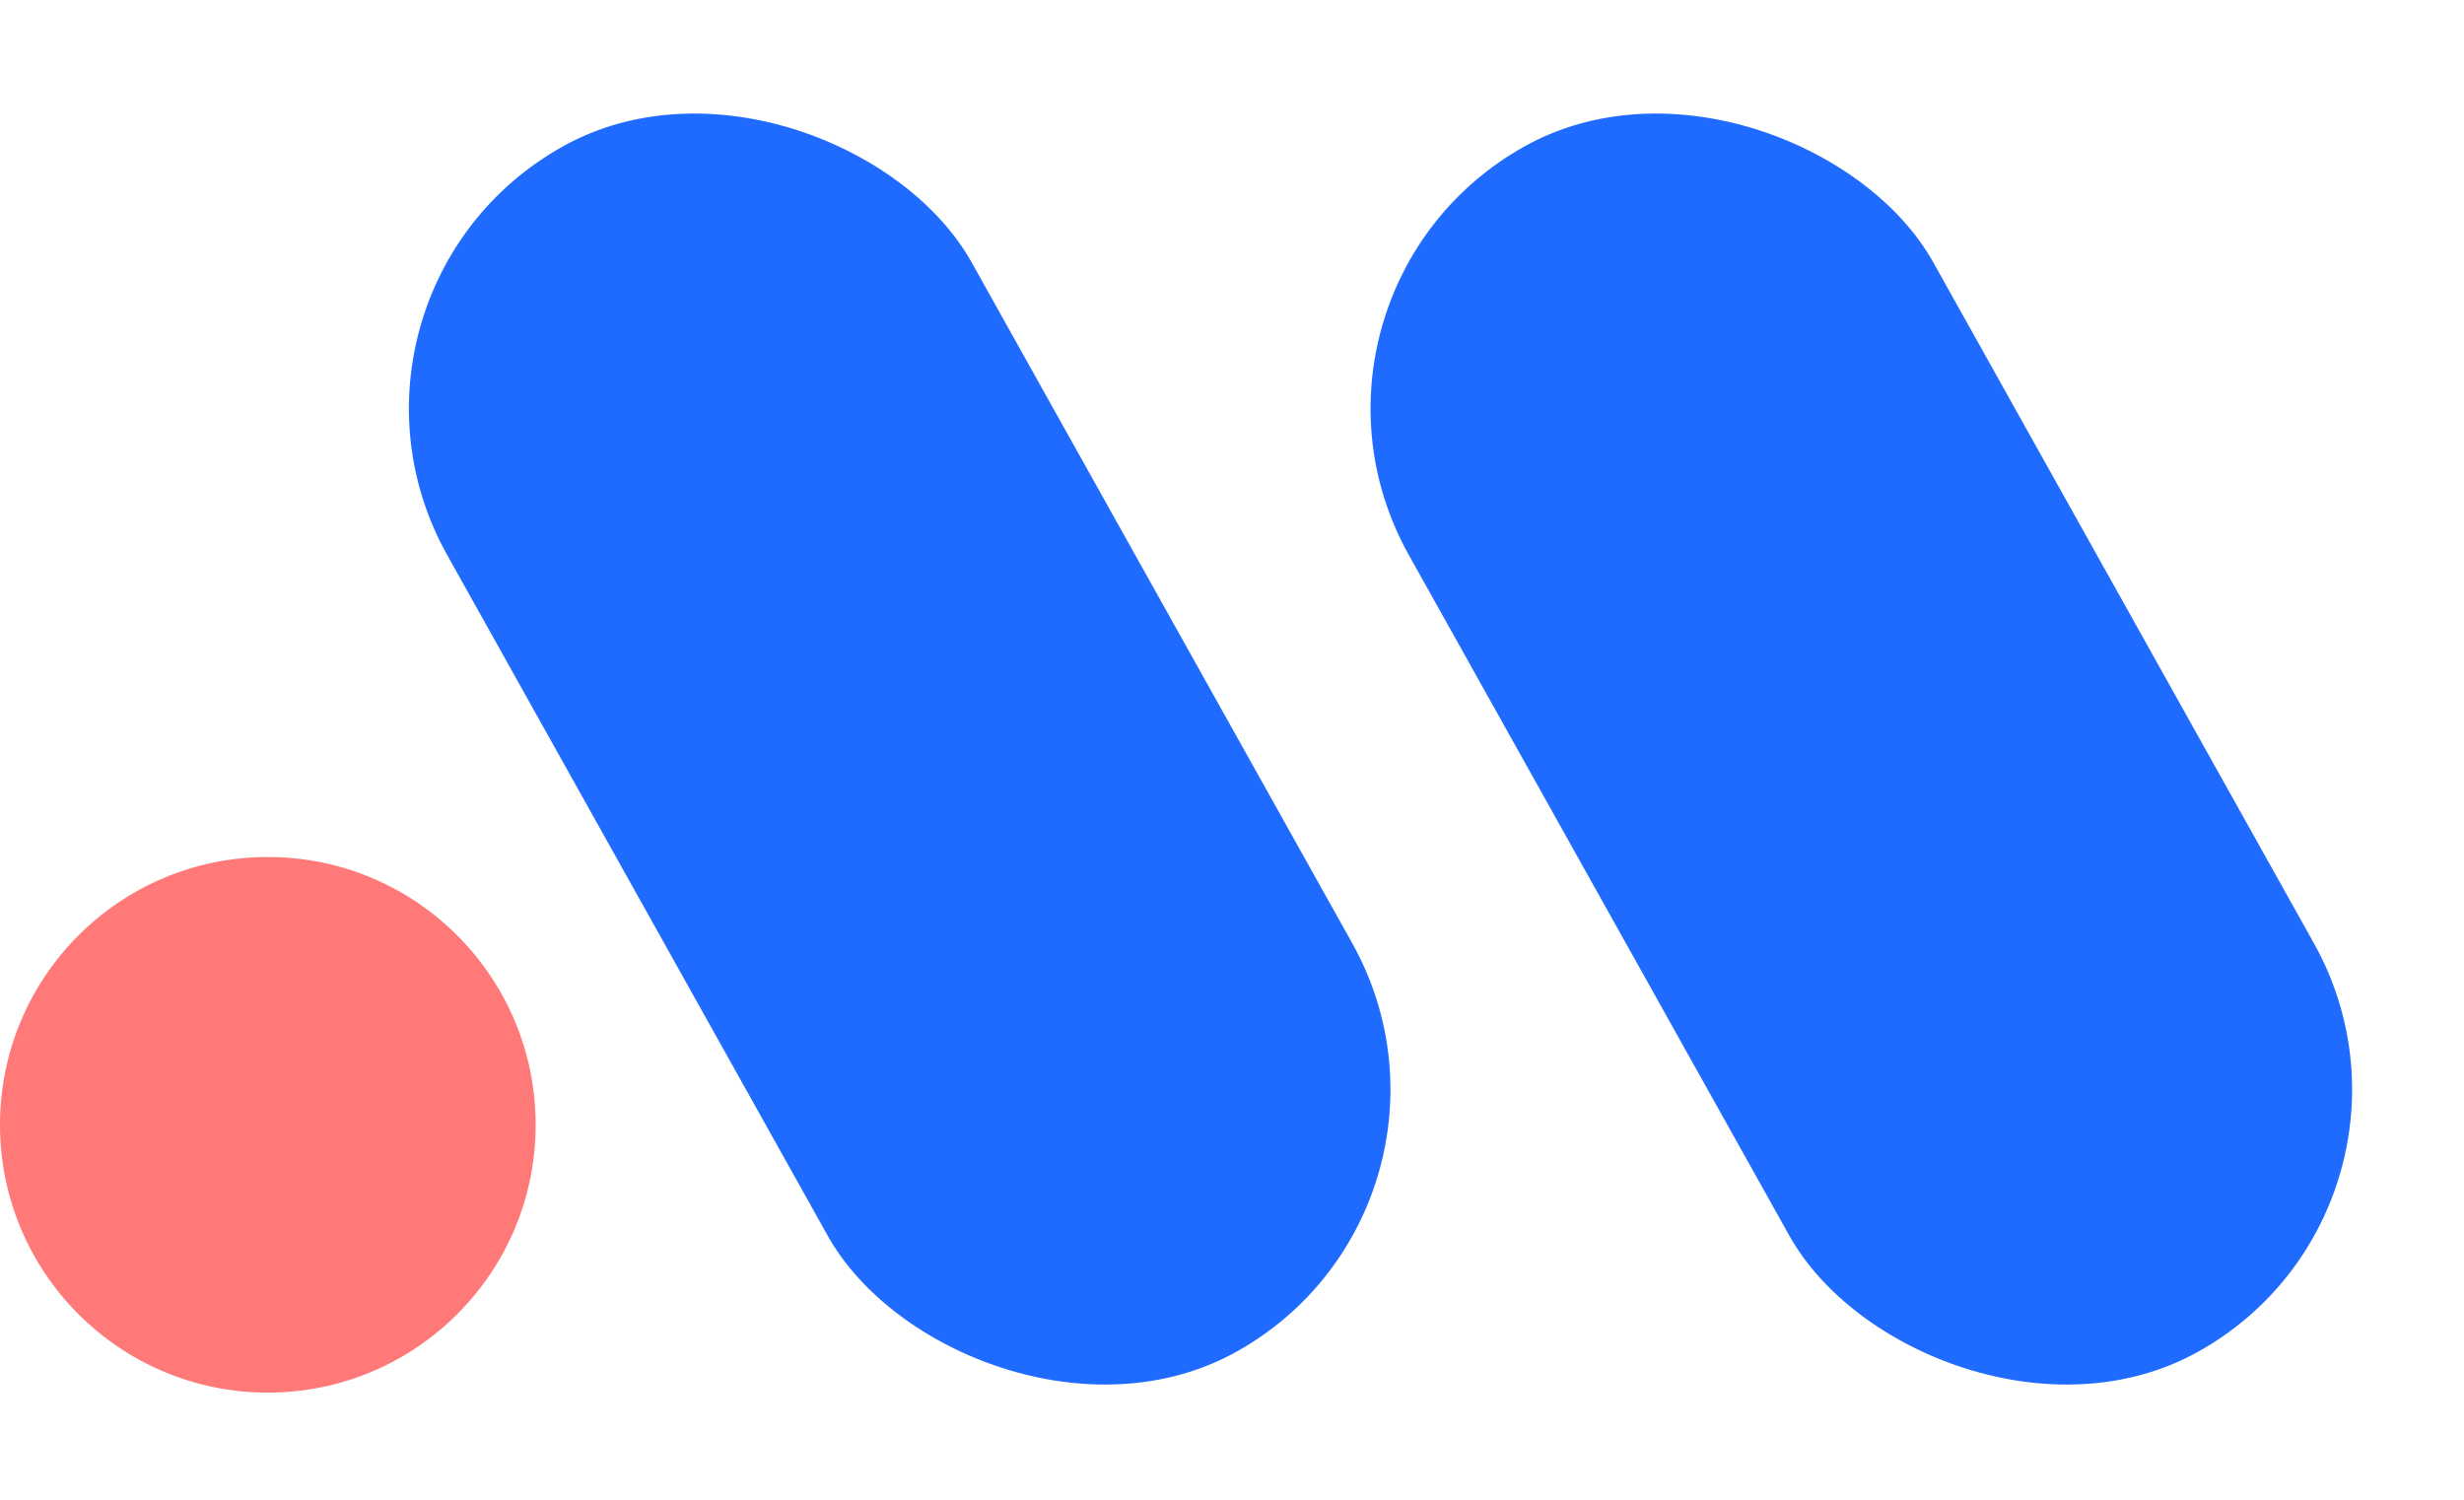 <svg width="46" height="28" viewBox="0 0 46 28" fill="none" xmlns="http://www.w3.org/2000/svg">
<circle cx="5" cy="21" r="5" fill="#FF7979"/>
<rect width="11.216" height="25.775" rx="5.608" transform="matrix(0.873 -0.487 0.488 0.873 5.611 5.465)" fill="#1F6BFF"/>
<rect width="11.216" height="25.775" rx="5.608" transform="matrix(0.873 -0.487 0.488 0.873 23.564 5.465)" fill="#1F6BFF"/>
</svg>
